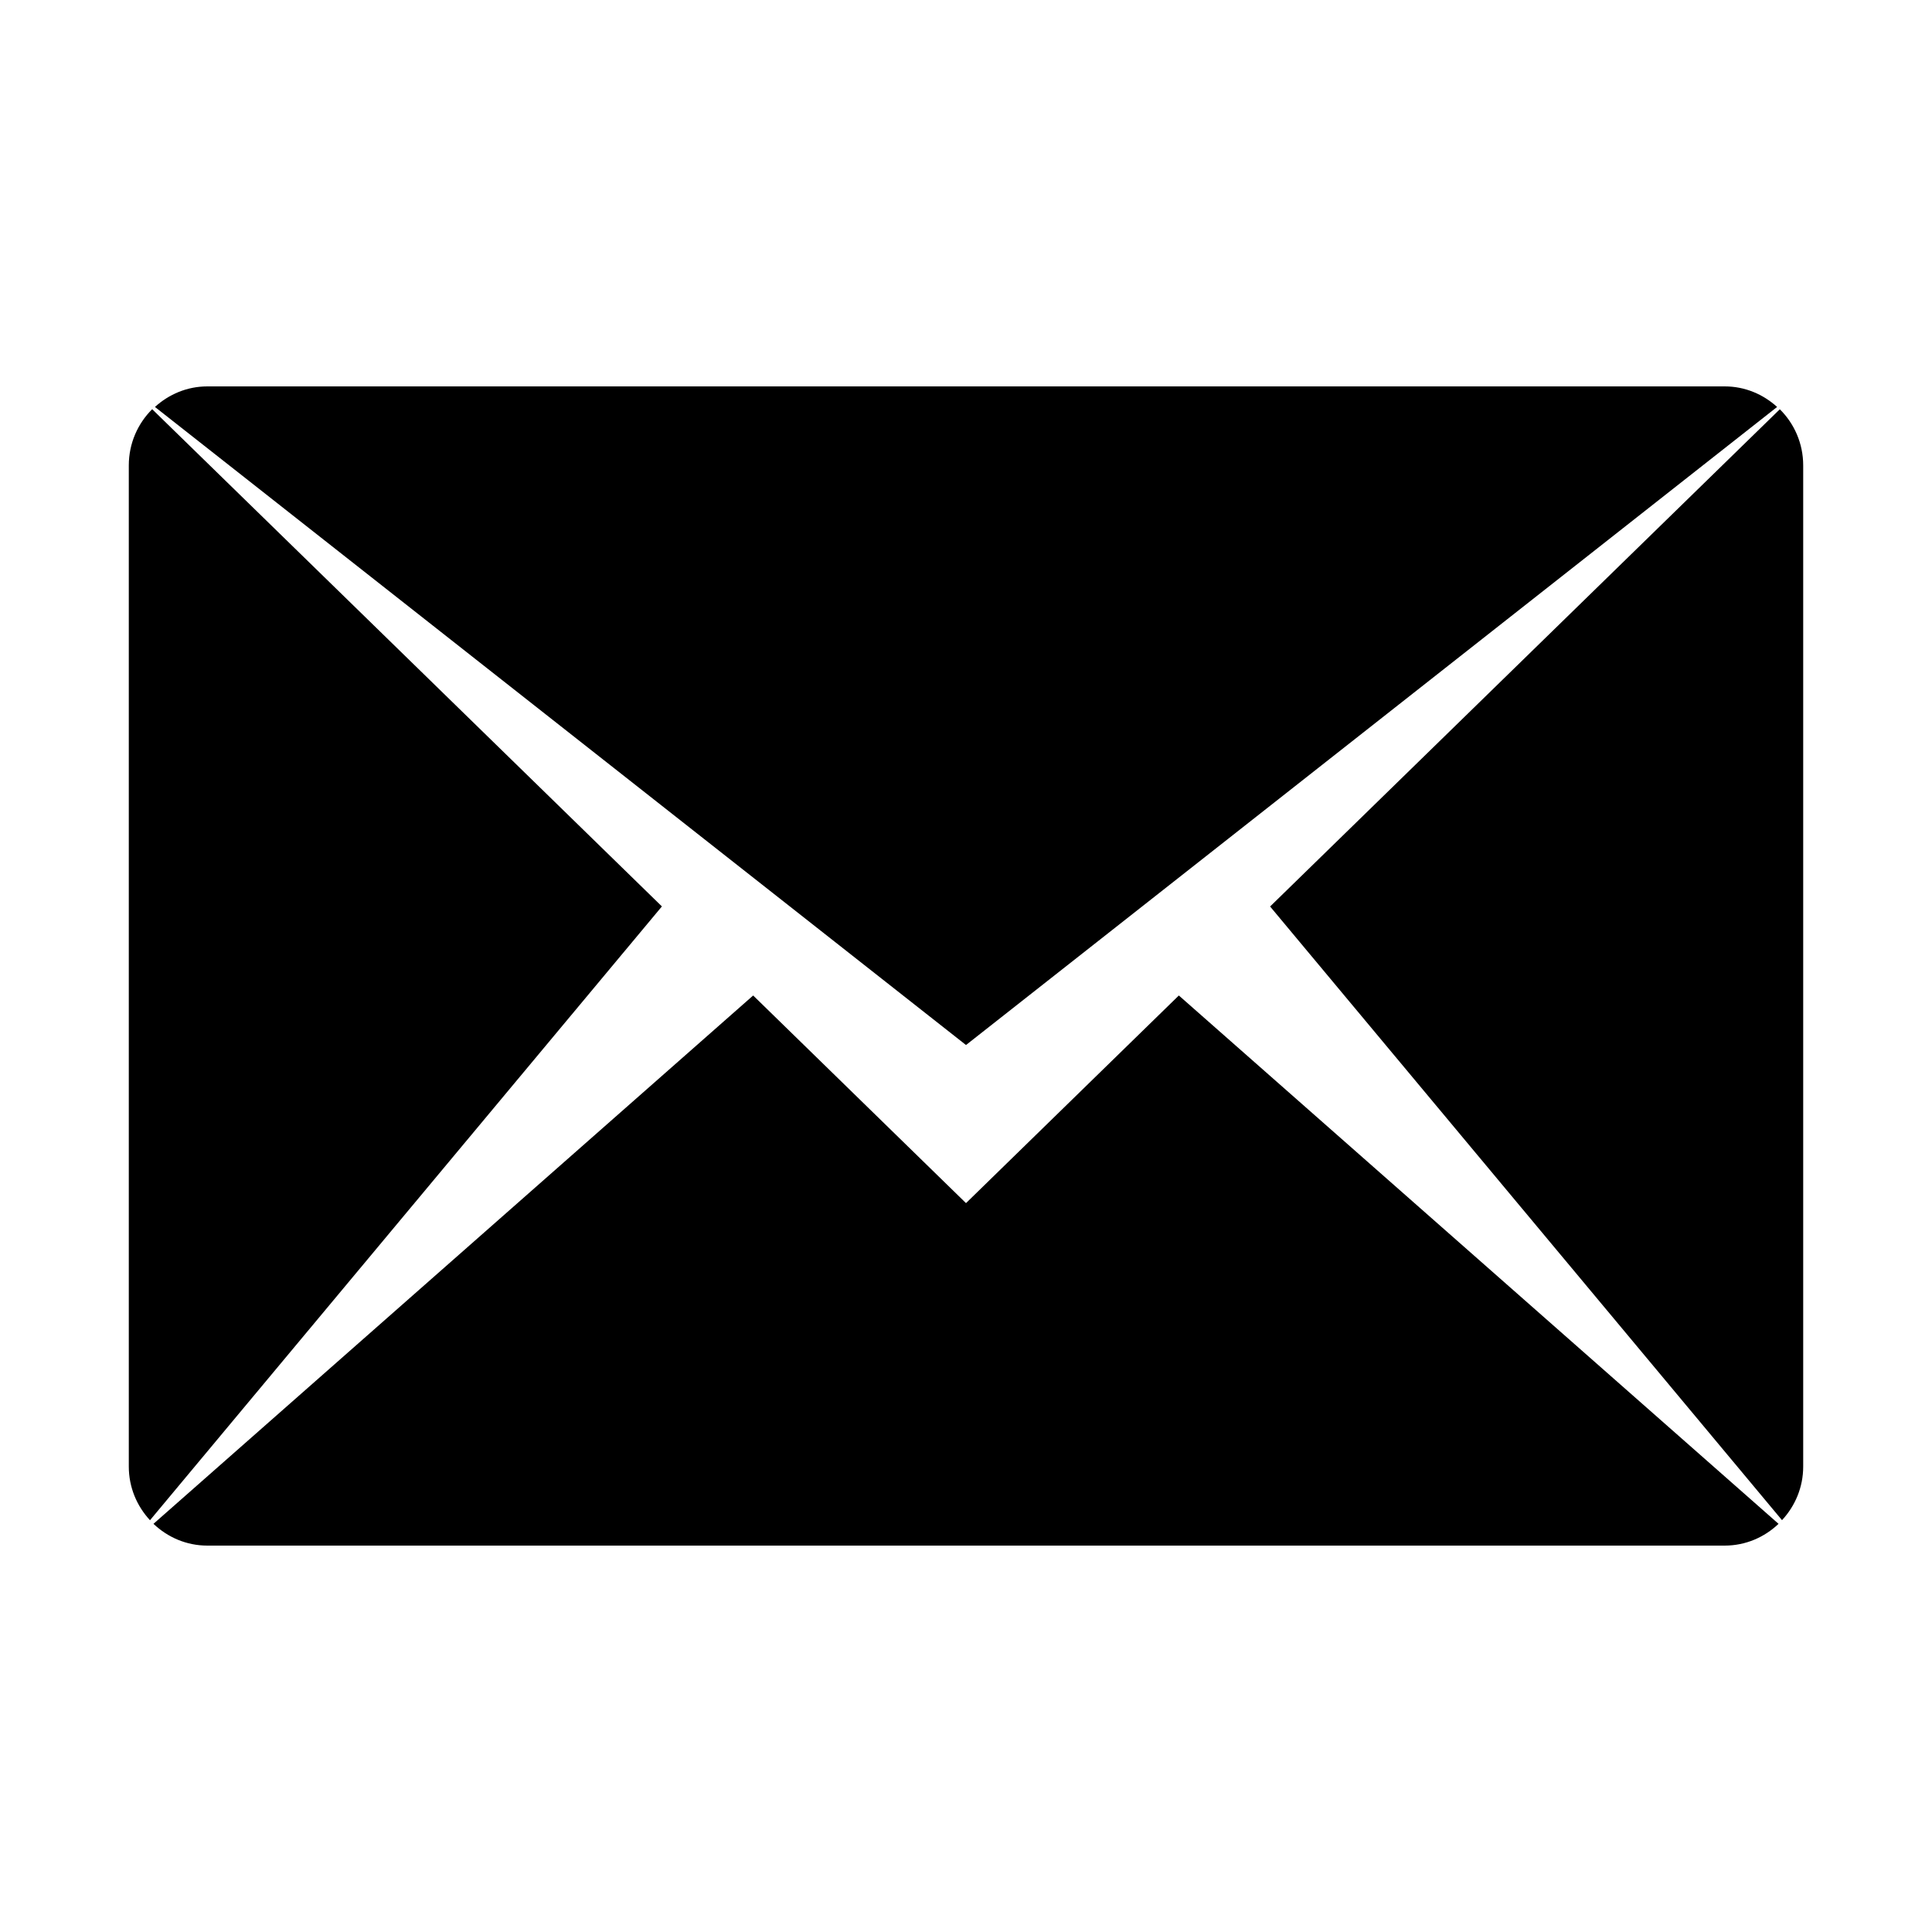 <?xml version="1.0" standalone="no"?><!DOCTYPE svg PUBLIC "-//W3C//DTD SVG 1.1//EN" "http://www.w3.org/Graphics/SVG/1.1/DTD/svg11.dtd"><svg t="1602572192429" class="icon" viewBox="0 0 1024 1024" version="1.1" xmlns="http://www.w3.org/2000/svg" p-id="13499" xmlns:xlink="http://www.w3.org/1999/xlink" width="200" height="200"><defs><style type="text/css"></style></defs><path d="M673.178 480.461l270.165-263.543C950.989 224.495 955.733 235.008 955.733 246.682l0 530.603c0 11.025-4.301 20.958-11.23 28.433L673.178 480.461zM82.125 215.689C89.498 208.998 99.157 204.8 109.875 204.8l804.284 0c10.718 0 20.378 4.198 27.75 10.889L512 553.882 82.125 215.689zM79.497 805.751C72.567 798.276 68.267 788.343 68.267 777.284L68.267 246.682c0-11.674 4.745-22.187 12.39-29.798l270.165 263.543L79.497 805.751zM512 637.679l112.811-110.046 317.85 280.03C935.219 814.763 925.218 819.2 914.125 819.2L109.875 819.2c-11.059 0-21.06-4.437-28.535-11.537l317.85-280.03L512 637.679z" p-id="13500"></path></svg>